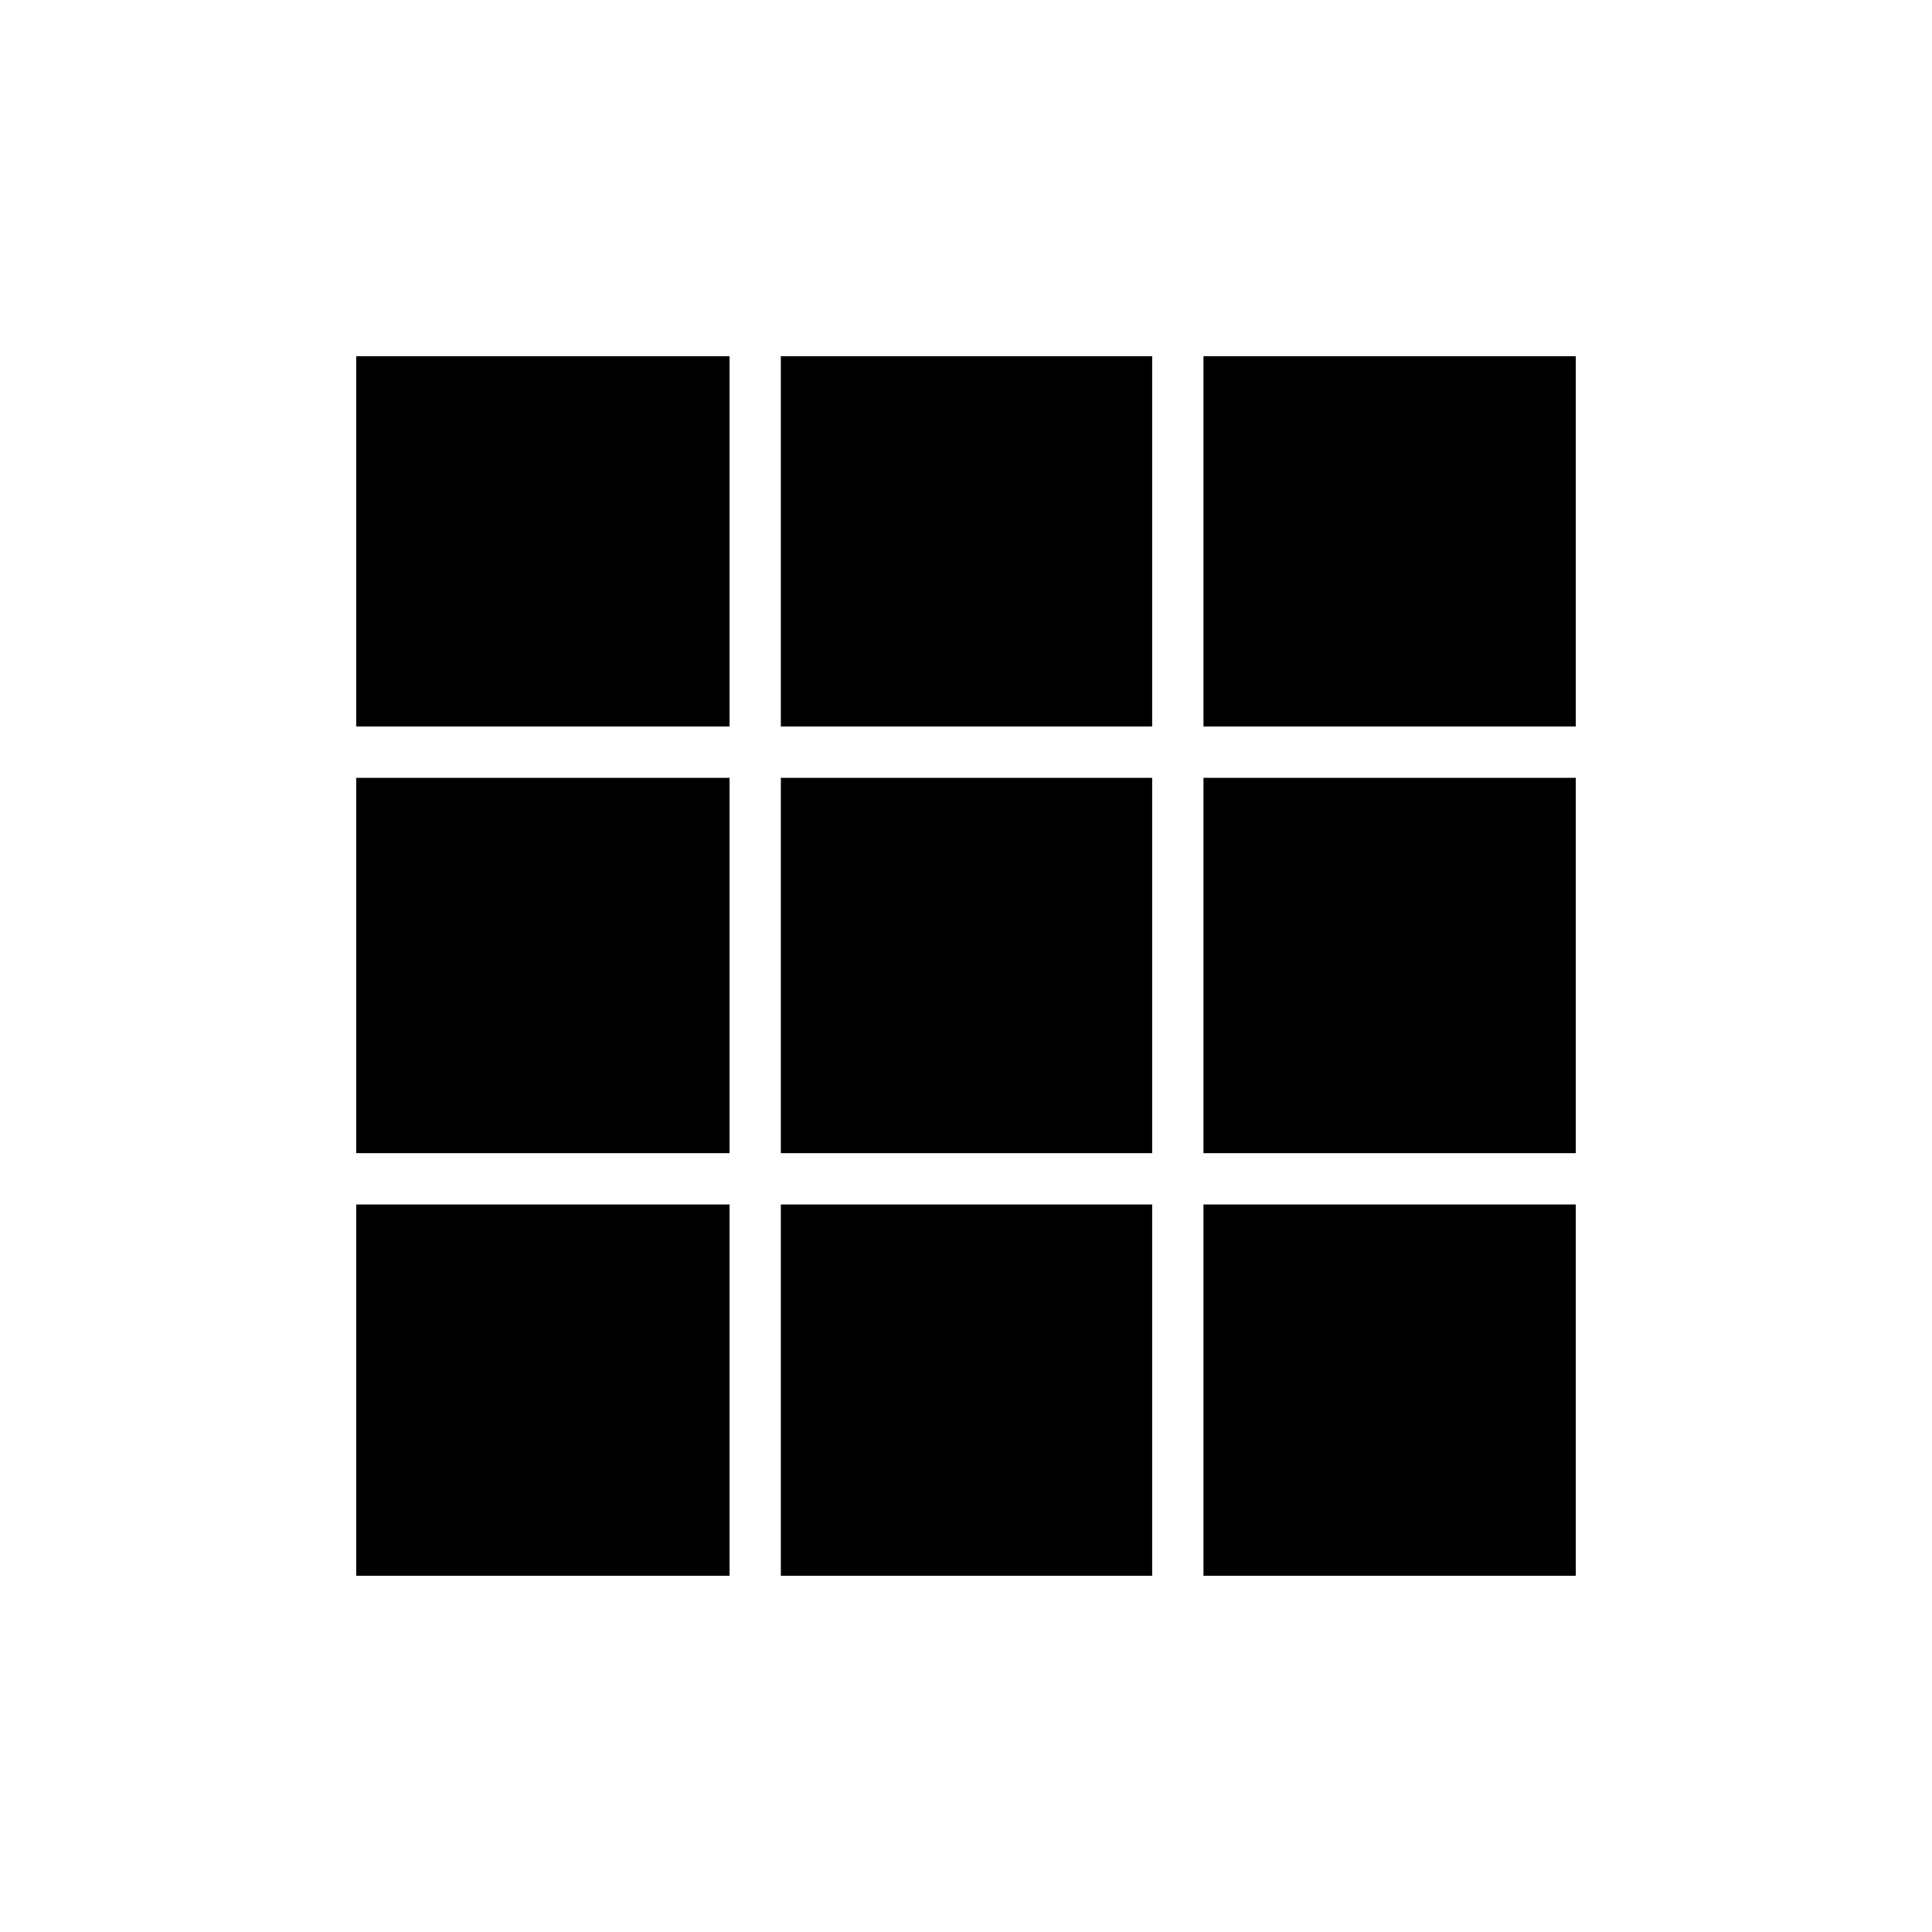 <svg xmlns="http://www.w3.org/2000/svg" height="24" viewBox="0 -960 960 960" width="24"><path d="M177-177h185.5v-184.5H177V-177Zm211 0h184.5v-184.5H388V-177Zm210 0h185v-184.5H598V-177ZM177-387h185.5v-186.5H177V-387Zm211 0h184.5v-186.5H388V-387Zm210 0h185v-186.5H598V-387ZM177-599h185.5v-184H177v184Zm211 0h184.5v-184H388v184Zm210 0h185v-184H598v184Z"/></svg>